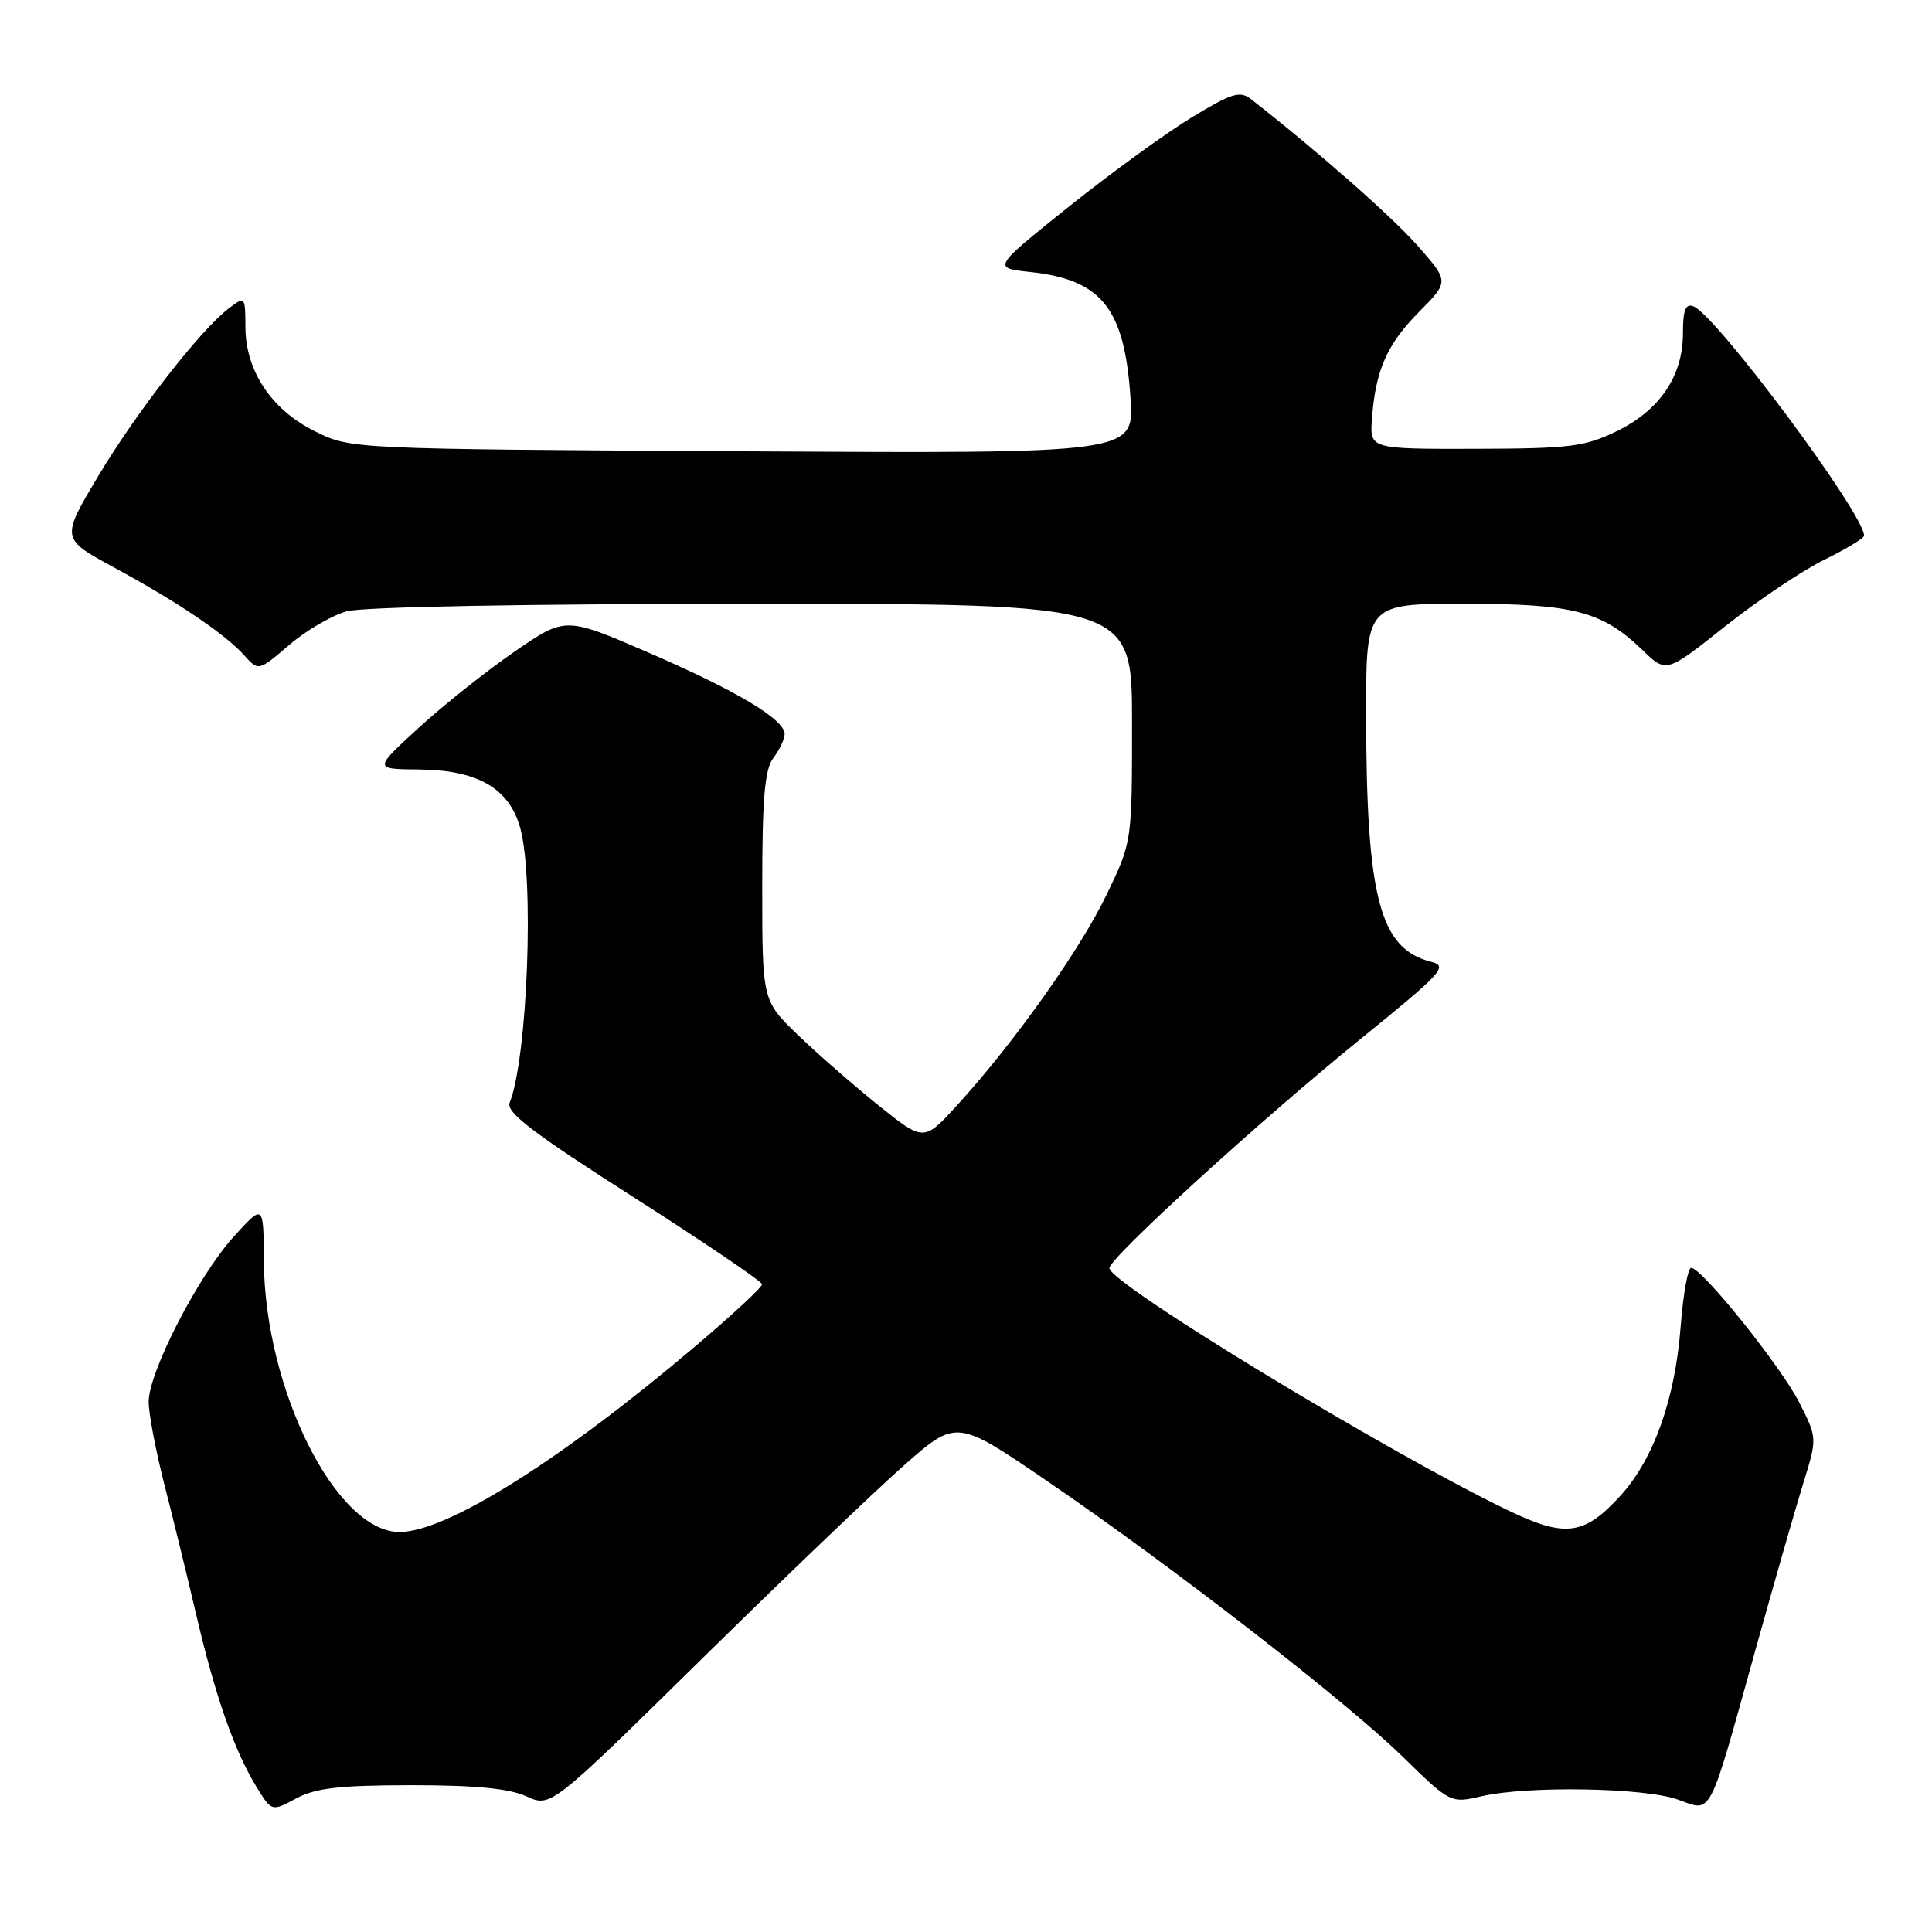 <?xml version="1.0" encoding="UTF-8" standalone="no"?>
<!DOCTYPE svg PUBLIC "-//W3C//DTD SVG 1.1//EN" "http://www.w3.org/Graphics/SVG/1.1/DTD/svg11.dtd" >
<svg xmlns="http://www.w3.org/2000/svg" xmlns:xlink="http://www.w3.org/1999/xlink" version="1.1" viewBox="0 0 256 256">
 <g >
 <path fill="currentColor"
d=" M 54.50 236.55 C 62.97 236.55 67.45 236.98 69.74 238.02 C 72.98 239.50 72.98 239.50 92.80 220.00 C 103.70 209.28 115.79 197.70 119.67 194.27 C 126.72 188.04 126.72 188.04 138.61 196.15 C 155.11 207.40 178.19 225.29 185.82 232.73 C 192.20 238.96 192.20 238.96 196.35 238.01 C 202.41 236.61 217.89 236.87 222.31 238.45 C 226.93 240.09 226.28 241.34 232.64 218.50 C 235.09 209.70 237.93 199.81 238.95 196.52 C 240.80 190.55 240.80 190.55 238.43 185.87 C 236.00 181.07 225.51 168.00 224.09 168.00 C 223.65 168.00 223.02 171.53 222.69 175.85 C 221.95 185.44 219.10 193.41 214.67 198.24 C 209.90 203.45 207.39 203.77 199.83 200.13 C 183.85 192.45 147.00 170.06 147.00 168.03 C 147.00 166.68 167.16 148.29 180.32 137.64 C 191.10 128.90 191.92 128.02 189.66 127.45 C 182.83 125.74 181.05 119.03 181.02 94.75 C 181.00 80.00 181.00 80.00 194.03 80.00 C 208.53 80.00 212.31 80.99 217.65 86.15 C 220.79 89.19 220.79 89.19 228.60 82.98 C 232.90 79.57 238.80 75.61 241.71 74.18 C 244.62 72.75 247.00 71.31 247.00 70.98 C 247.00 68.08 227.41 41.76 224.39 40.59 C 223.34 40.19 223.00 41.08 223.00 44.16 C 223.00 49.82 219.92 54.38 214.21 57.14 C 210.00 59.19 208.00 59.44 195.50 59.47 C 181.50 59.50 181.50 59.50 181.79 55.50 C 182.26 49.07 183.78 45.62 188.03 41.33 C 192.02 37.30 192.02 37.30 187.85 32.57 C 184.43 28.69 174.56 20.00 165.78 13.15 C 164.30 11.99 163.24 12.32 157.87 15.58 C 154.46 17.65 147.13 22.98 141.58 27.42 C 131.50 35.50 131.50 35.50 136.50 36.04 C 146.01 37.06 149.02 40.86 149.80 52.80 C 150.27 60.10 150.27 60.10 98.38 59.80 C 46.50 59.50 46.50 59.50 41.79 57.18 C 35.99 54.32 32.55 49.19 32.52 43.36 C 32.50 39.26 32.47 39.23 30.33 40.85 C 26.55 43.72 17.97 54.75 12.94 63.21 C 8.08 71.38 8.08 71.38 15.14 75.21 C 23.56 79.78 29.81 84.00 32.38 86.85 C 34.25 88.94 34.25 88.94 38.31 85.47 C 40.54 83.55 43.97 81.55 45.93 81.00 C 48.07 80.41 69.66 80.01 99.75 80.01 C 150.00 80.00 150.00 80.00 150.00 95.78 C 150.00 111.56 150.00 111.56 146.64 118.53 C 143.12 125.85 134.41 138.12 126.88 146.39 C 122.42 151.28 122.42 151.28 116.46 146.51 C 113.18 143.88 108.36 139.67 105.75 137.16 C 101.00 132.58 101.00 132.58 101.00 117.48 C 101.00 105.75 101.33 101.95 102.47 100.44 C 103.28 99.37 103.95 97.95 103.97 97.29 C 104.02 95.35 97.61 91.52 85.83 86.43 C 74.91 81.71 74.91 81.71 68.21 86.32 C 64.52 88.86 58.80 93.40 55.50 96.42 C 49.50 101.91 49.50 101.91 55.50 101.96 C 63.27 102.02 67.47 104.44 68.93 109.70 C 70.81 116.47 69.90 140.18 67.53 146.12 C 67.03 147.39 70.66 150.16 83.93 158.62 C 93.30 164.61 100.98 169.81 100.98 170.18 C 100.99 170.56 97.03 174.23 92.19 178.34 C 74.39 193.44 59.18 203.00 52.95 203.00 C 44.52 203.00 35.05 184.06 34.96 167.02 C 34.92 159.50 34.92 159.50 30.94 163.90 C 26.26 169.08 19.72 181.77 19.70 185.73 C 19.69 187.25 20.61 192.10 21.73 196.50 C 22.86 200.90 24.79 208.78 26.01 214.00 C 28.53 224.77 31.06 232.00 33.99 236.78 C 36.00 240.05 36.00 240.05 39.25 238.30 C 41.82 236.92 45.00 236.56 54.50 236.55 Z "/>
</g>
</svg>